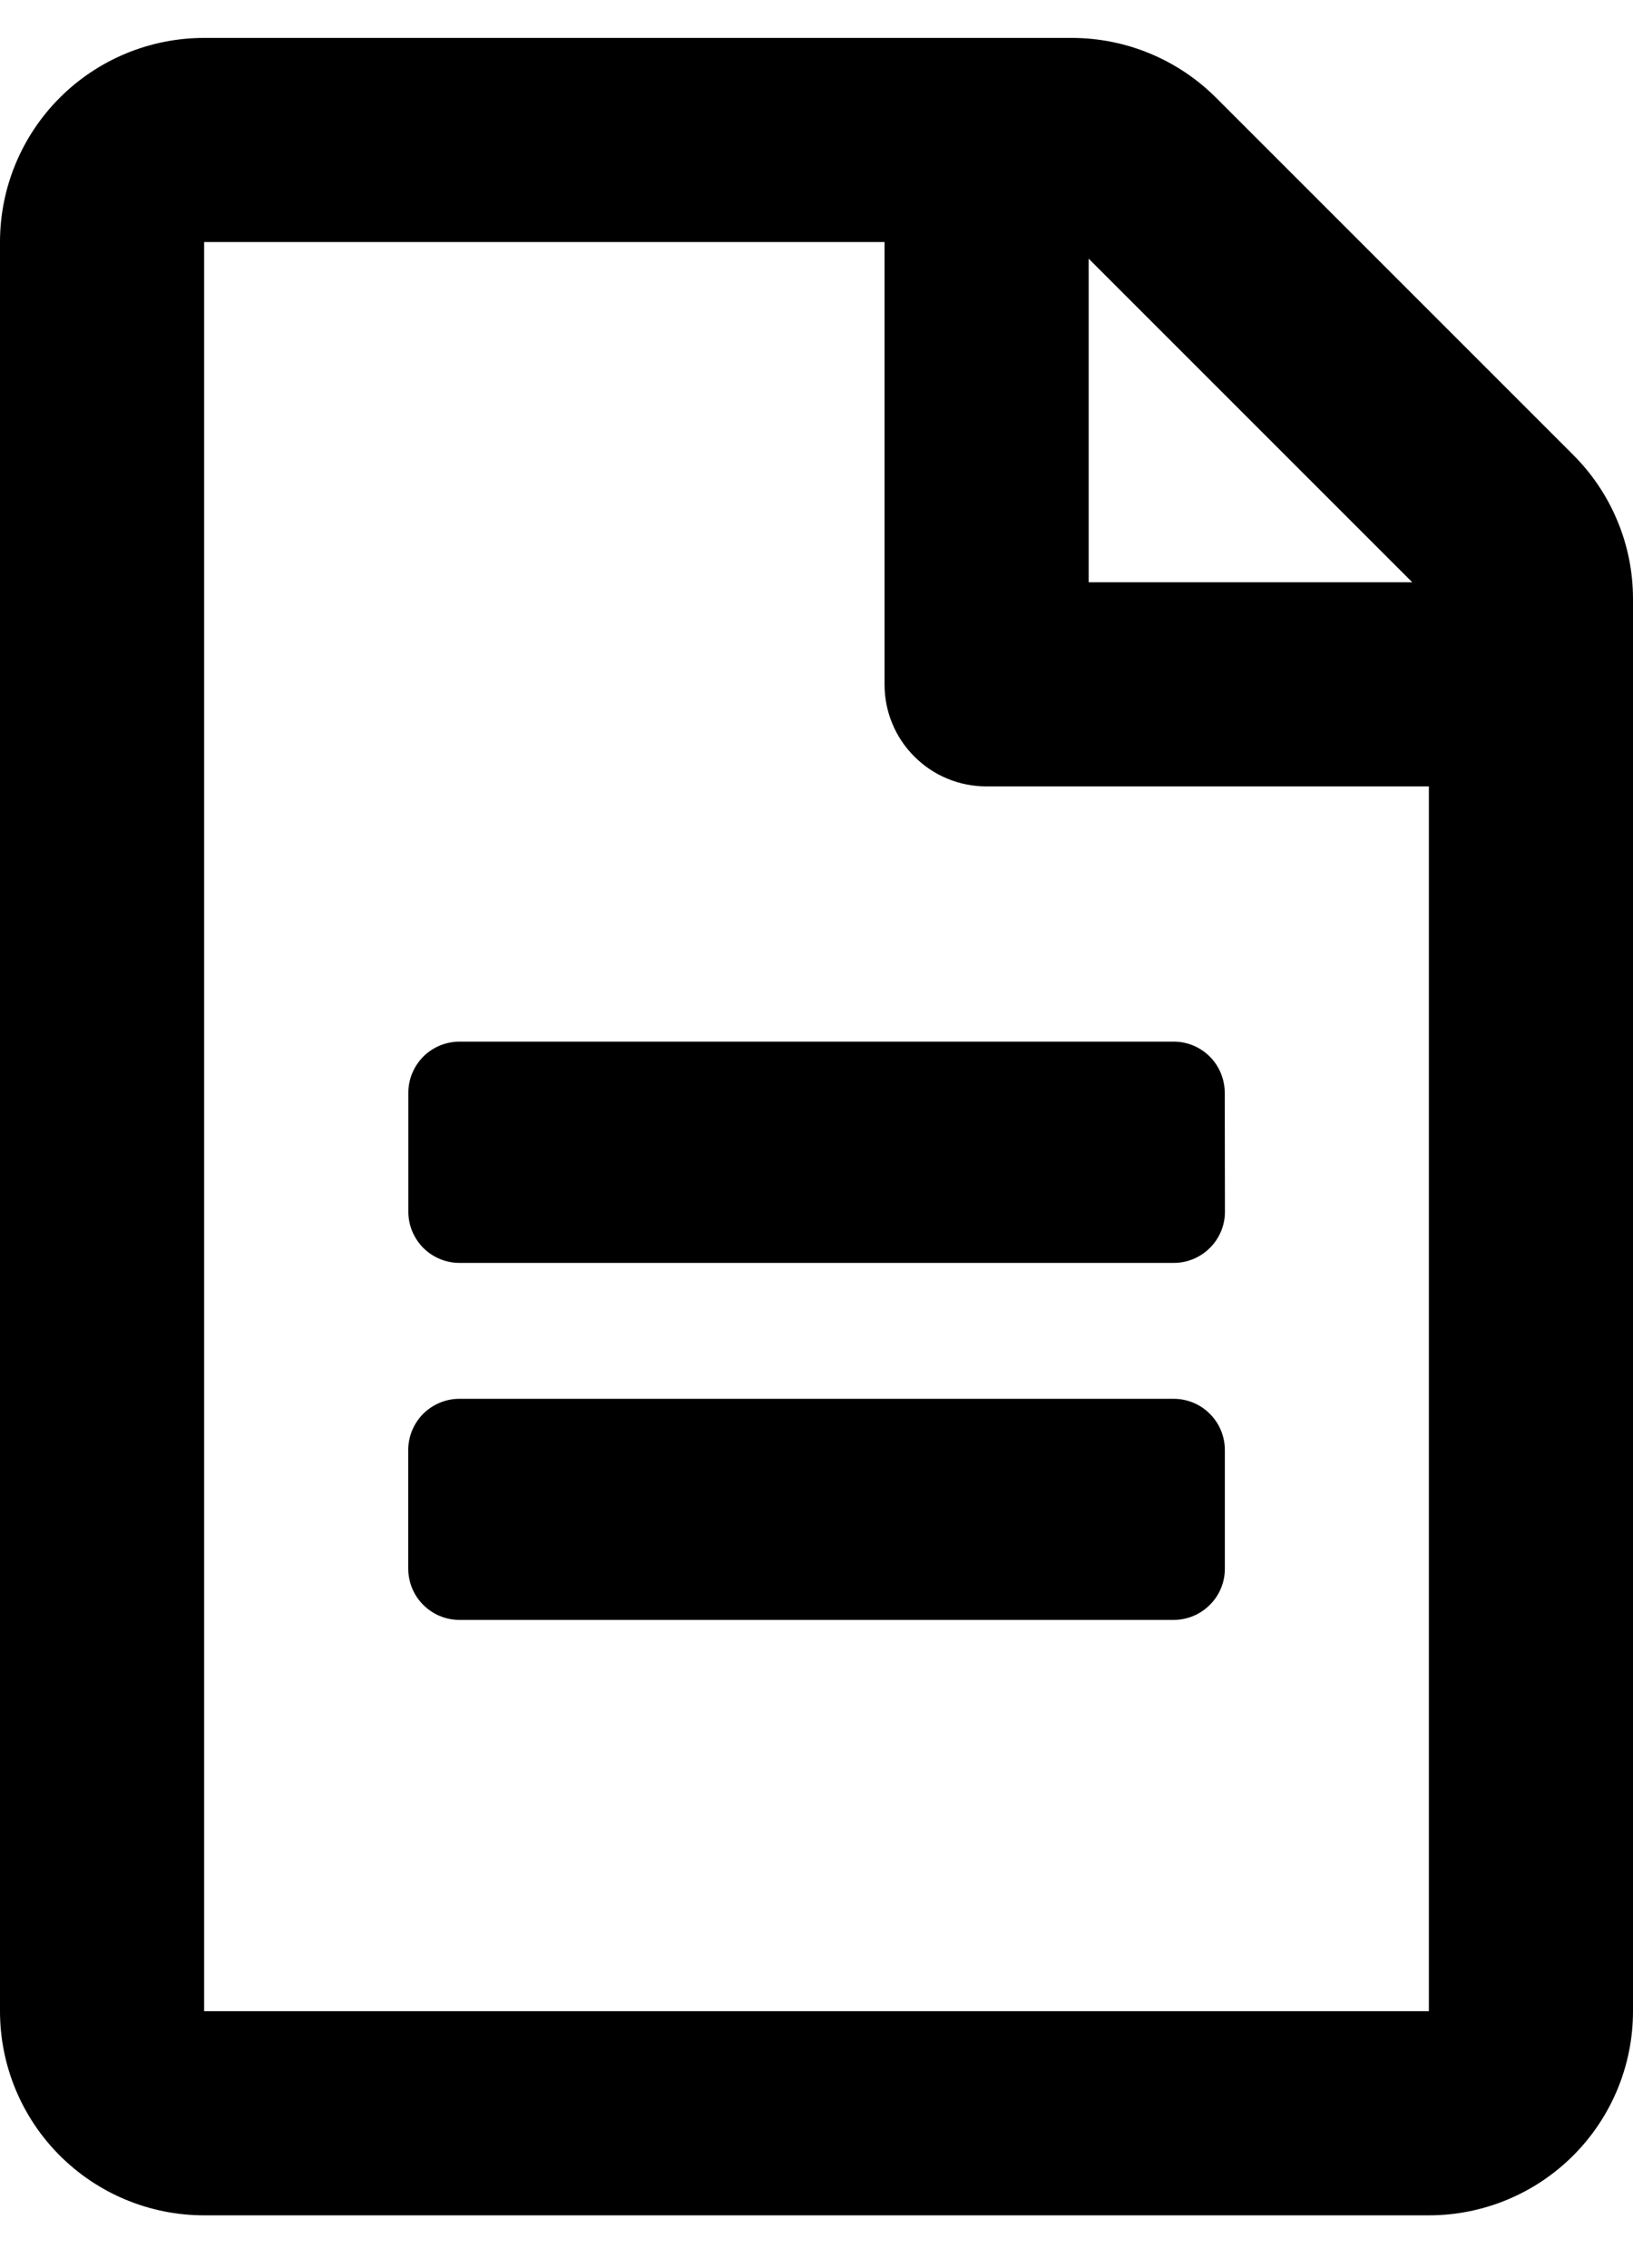 <svg width="18" height="25" viewBox="0 0 18 25" fill="none" xmlns="http://www.w3.org/2000/svg">
<path d="M13.5 12.043C13.499 11.894 13.44 11.751 13.335 11.646C13.229 11.54 13.086 11.481 12.937 11.481H5.063C4.914 11.482 4.771 11.541 4.666 11.646C4.561 11.752 4.501 11.895 4.501 12.044V13.357C4.501 13.506 4.561 13.649 4.666 13.755C4.772 13.86 4.915 13.92 5.064 13.92H12.939C13.088 13.92 13.231 13.86 13.336 13.755C13.442 13.65 13.502 13.507 13.502 13.358L13.5 12.043ZM12.937 15.418H5.063C4.914 15.418 4.771 15.478 4.665 15.583C4.56 15.689 4.5 15.832 4.5 15.981V17.293C4.501 17.442 4.56 17.585 4.666 17.69C4.771 17.795 4.914 17.855 5.063 17.855H12.938C13.087 17.855 13.23 17.795 13.335 17.69C13.441 17.585 13.501 17.442 13.501 17.293V15.981C13.501 15.832 13.441 15.688 13.335 15.583C13.23 15.477 13.086 15.418 12.937 15.418ZM18 6.601C18 6.306 17.942 6.013 17.828 5.741C17.715 5.468 17.548 5.22 17.339 5.012L13.406 1.079C12.985 0.657 12.413 0.419 11.817 0.418H2.25C1.653 0.418 1.081 0.655 0.659 1.077C0.237 1.499 0 2.071 0 2.668L0 22.168C0 22.765 0.237 23.337 0.659 23.759C1.081 24.181 1.653 24.418 2.25 24.418H15.75C16.347 24.418 16.919 24.181 17.341 23.759C17.763 23.337 18 22.765 18 22.168V6.601ZM12 2.851L15.567 6.418H12V2.851ZM15.75 22.168H2.25V2.668H9.75V7.543C9.75 7.691 9.778 7.837 9.835 7.974C9.891 8.111 9.974 8.235 10.079 8.339C10.183 8.444 10.307 8.527 10.444 8.583C10.581 8.64 10.727 8.668 10.875 8.668H15.75V22.168Z" fill="black"/>
</svg>
